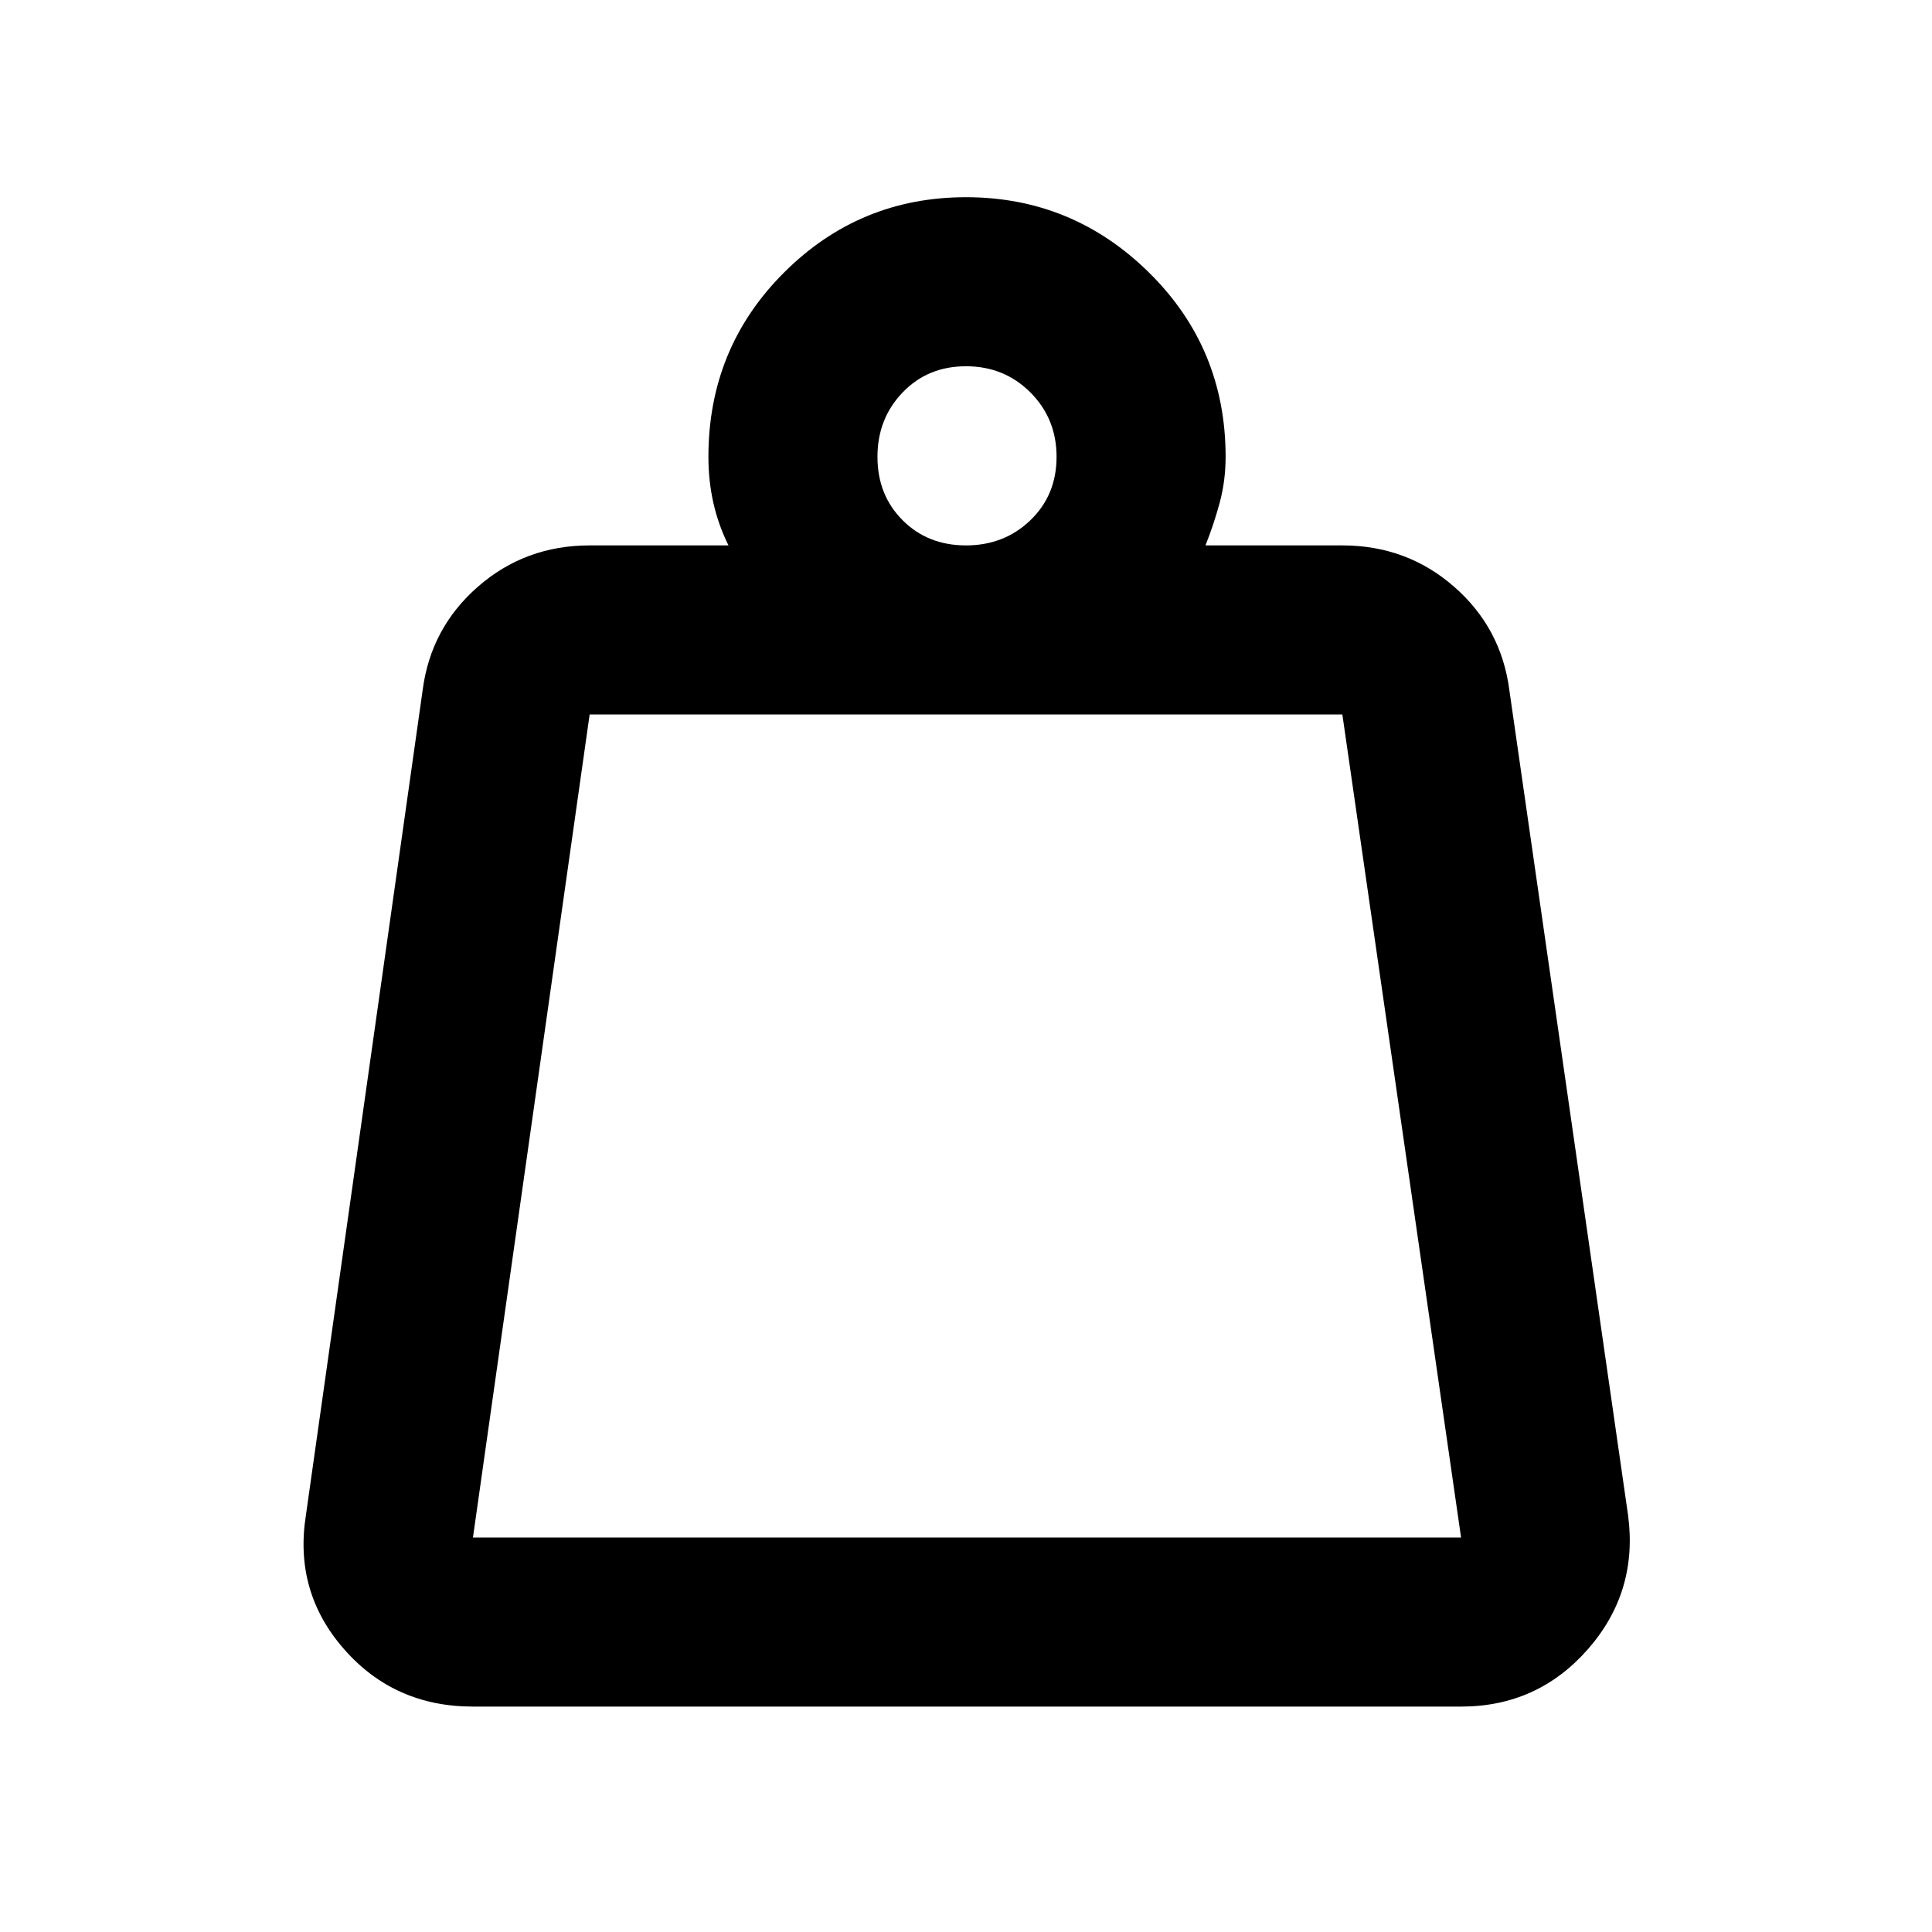 <svg xmlns="http://www.w3.org/2000/svg" height="40" width="40"><path d="M9.792 31.833H30.25l-2.458-17.041H12.208L9.792 31.833ZM20 11.292q.792 0 1.333-.521.542-.521.542-1.313 0-.791-.542-1.333-.541-.542-1.333-.542-.792 0-1.312.542-.521.542-.521 1.333 0 .792.521 1.313.52.521 1.312.521Zm4.958 0h2.834q1.333 0 2.312.854.979.854 1.146 2.146l2.458 17.083q.209 1.583-.833 2.771-1.042 1.187-2.625 1.187H9.792q-1.625 0-2.667-1.187-1.042-1.188-.792-2.771L8.75 14.292Q8.917 13 9.896 12.146q.979-.854 2.312-.854h2.875q-.208-.417-.312-.875-.104-.459-.104-.959 0-2.25 1.562-3.812Q17.792 4.083 20 4.083t3.792 1.563q1.583 1.562 1.583 3.812 0 .5-.125.959-.125.458-.292.875ZM9.792 31.833H30.25Z"/></svg>